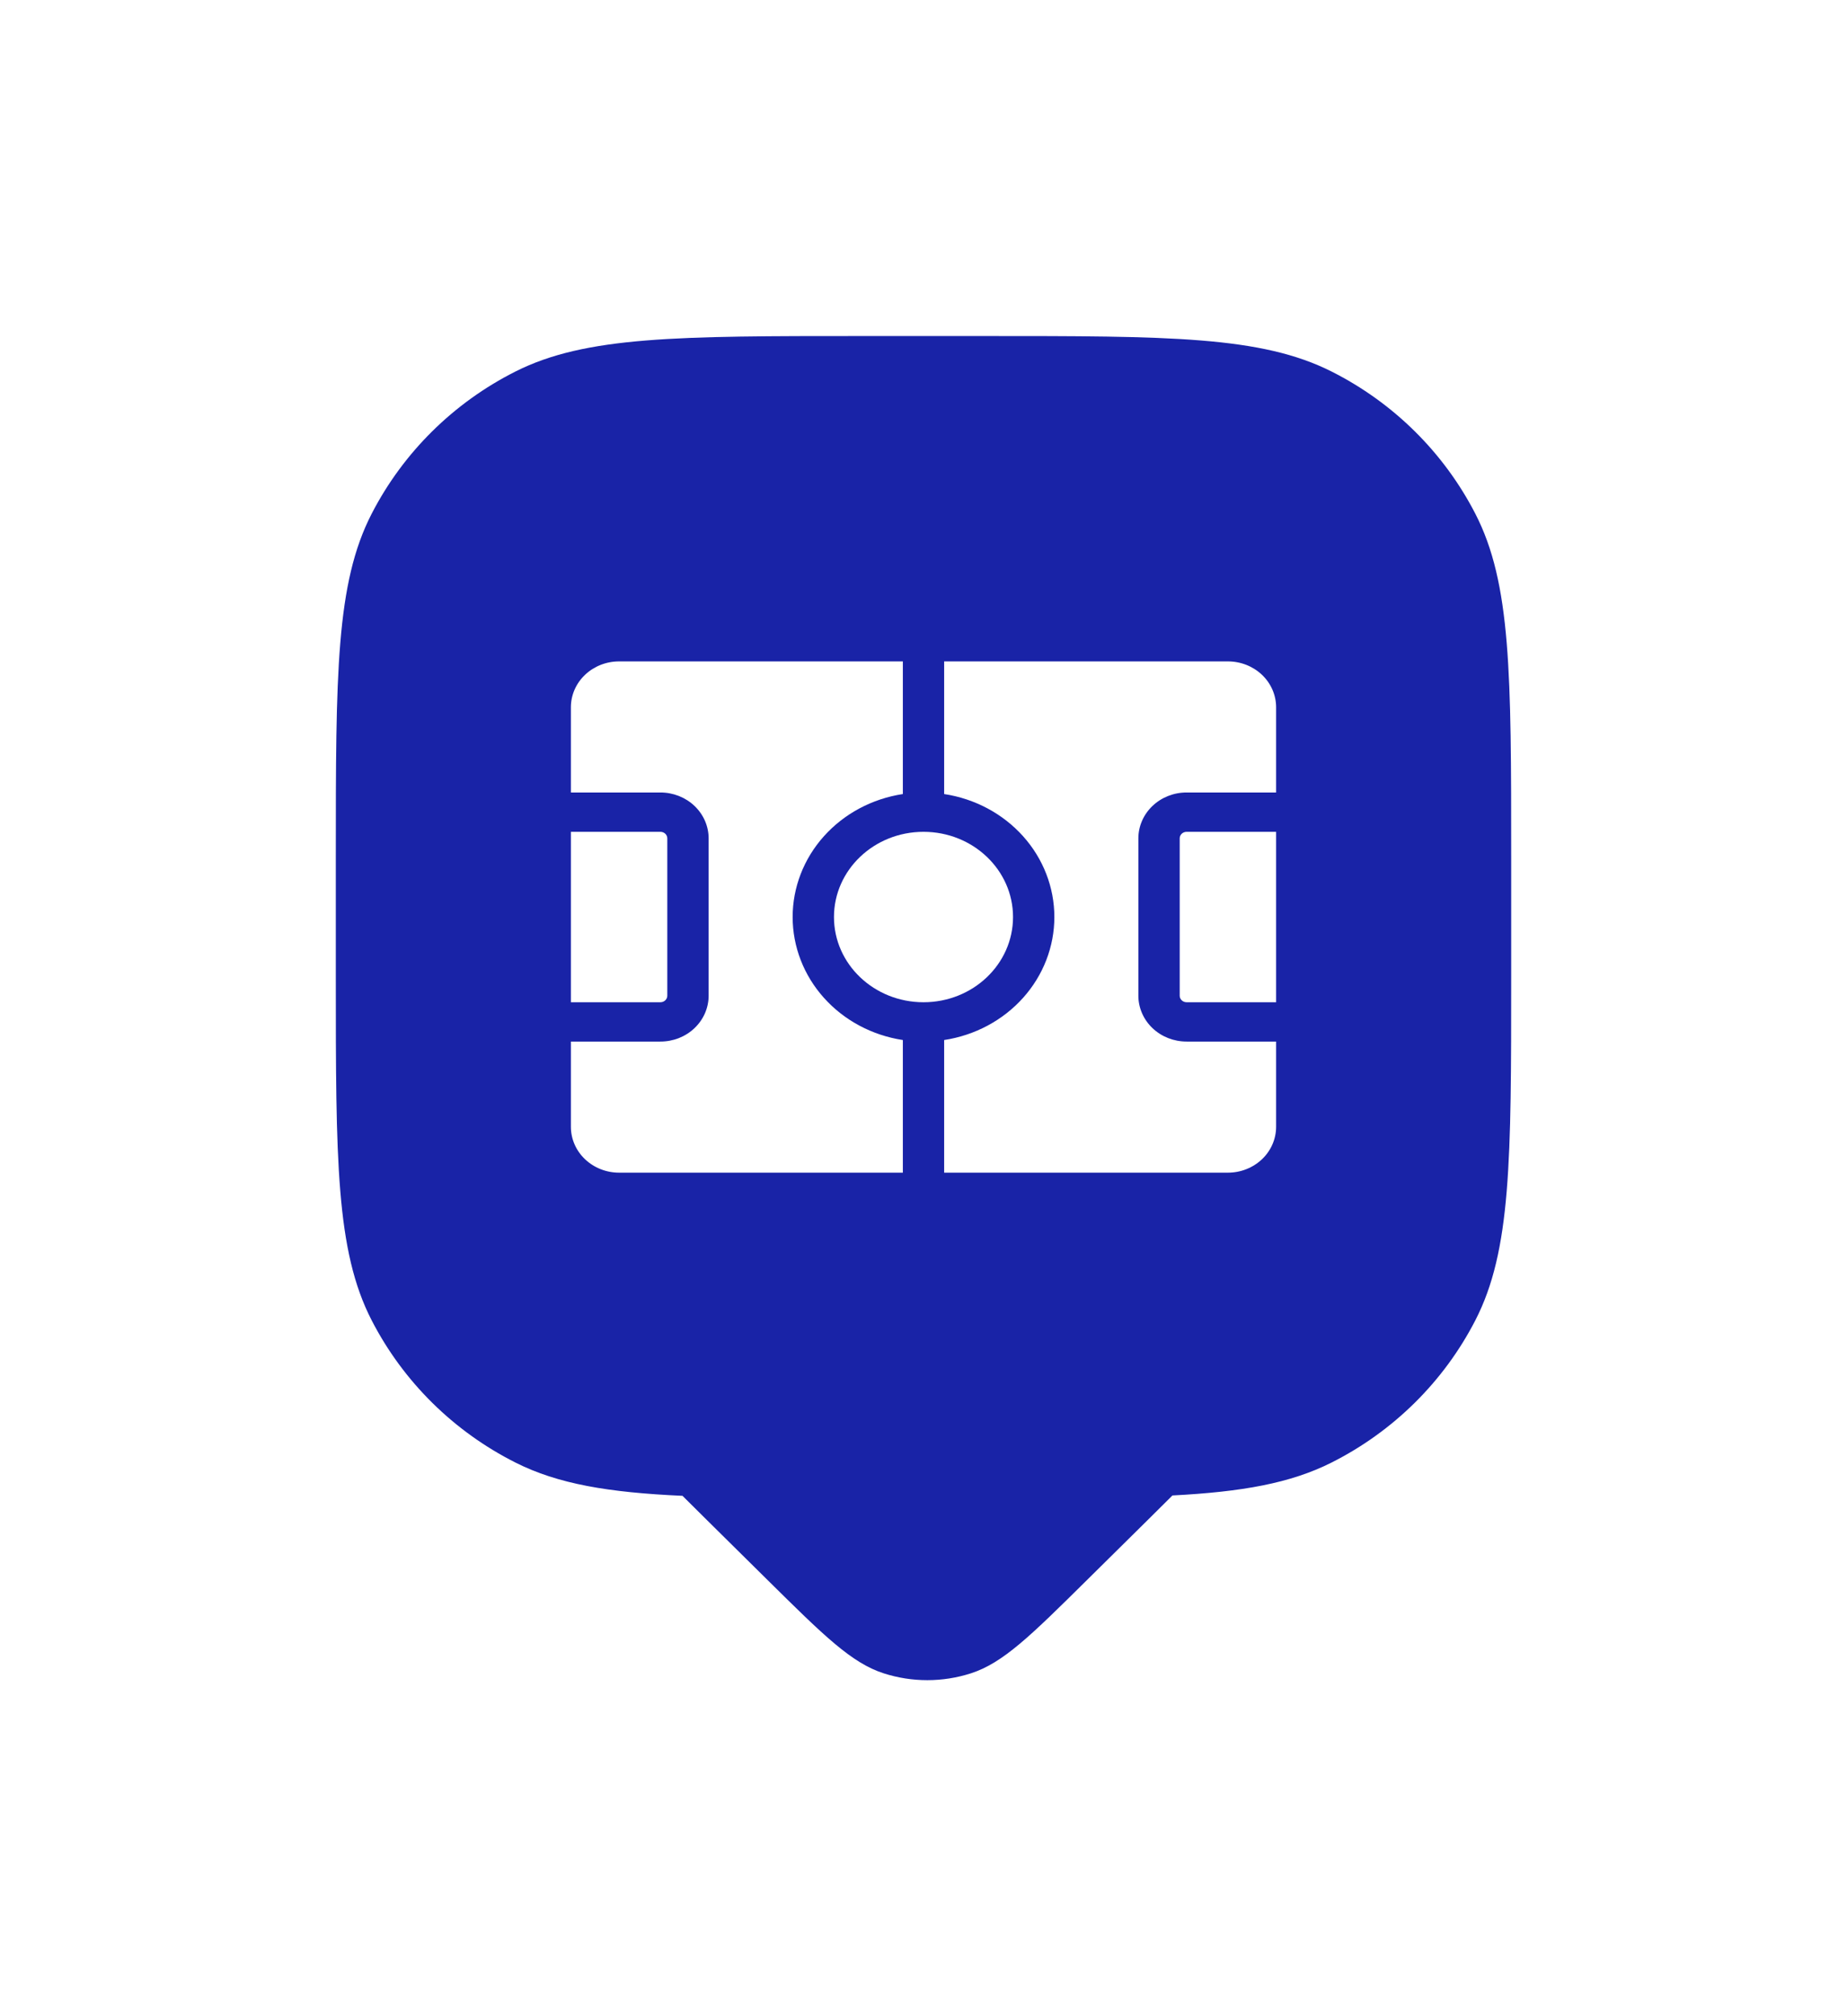 <svg width="66" height="72" viewBox="0 0 66 72" fill="none" xmlns="http://www.w3.org/2000/svg">
<g filter="url(#filter0_d_1112_59)">
<path d="M13.282 7.344C12 9.829 12 13.083 12 19.59V23.906C12 30.413 12 33.666 13.282 36.152C14.409 38.338 16.208 40.116 18.421 41.23C19.941 41.995 21.745 42.298 24.388 42.417C24.656 42.685 24.946 42.972 25.262 43.284L27.433 45.429C29.429 47.401 30.427 48.387 31.578 48.756C32.59 49.081 33.681 49.081 34.693 48.756C35.844 48.387 36.842 47.401 38.837 45.429L41.009 43.284C41.33 42.967 41.625 42.675 41.896 42.404C44.385 42.275 46.114 41.967 47.579 41.23C49.792 40.116 51.591 38.338 52.718 36.152C54 33.666 54 30.413 54 23.906V19.59C54 13.083 54 9.829 52.718 7.344C51.591 5.158 49.792 3.38 47.579 2.266C45.063 1 41.77 1 35.184 1H30.816C24.23 1 20.937 1 18.421 2.266C16.208 3.38 14.409 5.158 13.282 7.344Z" fill="#1923A7"/>
<path d="M33 24.791C34.767 24.791 36.199 23.429 36.199 21.748C36.199 20.067 34.767 18.705 33 18.705C31.233 18.705 29.801 20.067 29.801 21.748C29.801 23.429 31.233 24.791 33 24.791Z" fill="white"/>
<path d="M42.155 18.939V24.557C42.155 24.619 42.181 24.678 42.227 24.722C42.273 24.766 42.336 24.791 42.401 24.791H45.6V18.705H42.401C42.336 18.705 42.273 18.73 42.227 18.773C42.181 18.817 42.155 18.877 42.155 18.939Z" fill="white"/>
<path d="M32.262 26.14C31.163 25.973 30.164 25.439 29.442 24.634C28.72 23.829 28.324 22.806 28.324 21.748C28.324 20.69 28.72 19.667 29.442 18.862C30.164 18.057 31.163 17.523 32.262 17.356V12.619H22.123C21.666 12.619 21.228 12.791 20.905 13.099C20.581 13.406 20.4 13.823 20.4 14.257V17.3H23.599C23.826 17.3 24.049 17.343 24.259 17.425C24.468 17.508 24.657 17.628 24.817 17.78C24.977 17.933 25.104 18.113 25.191 18.312C25.277 18.511 25.322 18.724 25.322 18.939V24.557C25.322 24.772 25.277 24.985 25.191 25.184C25.104 25.383 24.977 25.563 24.817 25.716C24.657 25.868 24.468 25.988 24.259 26.071C24.049 26.153 23.826 26.195 23.599 26.195H20.4V29.238C20.4 29.673 20.581 30.09 20.905 30.397C21.228 30.704 21.666 30.877 22.123 30.877H32.262V26.14Z" fill="white"/>
<path d="M42.401 26.195C41.944 26.195 41.506 26.023 41.183 25.716C40.86 25.408 40.678 24.991 40.678 24.557V18.939C40.678 18.504 40.86 18.088 41.183 17.78C41.506 17.473 41.944 17.3 42.401 17.3H45.6V14.257C45.6 13.823 45.419 13.406 45.096 13.099C44.772 12.791 44.334 12.619 43.877 12.619H33.738V17.356C34.837 17.523 35.836 18.057 36.558 18.862C37.28 19.667 37.676 20.69 37.676 21.748C37.676 22.806 37.28 23.829 36.558 24.634C35.836 25.439 34.837 25.973 33.738 26.14V30.877H43.877C44.334 30.877 44.772 30.704 45.096 30.397C45.419 30.09 45.6 29.673 45.6 29.238V26.195H42.401Z" fill="white"/>
<path d="M23.845 24.557V18.939C23.845 18.877 23.819 18.817 23.773 18.773C23.727 18.73 23.665 18.705 23.599 18.705H20.4V24.791H23.599C23.665 24.791 23.727 24.766 23.773 24.722C23.819 24.678 23.845 24.619 23.845 24.557Z" fill="white"/>
</g>
<defs>
<filter id="filter0_d_1112_59" x="0" y="0" width="66" height="72" filterUnits="userSpaceOnUse" color-interpolation-filters="sRGB">
<feFlood flood-opacity="0" result="BackgroundImageFix"/>
<feColorMatrix in="SourceAlpha" type="matrix" values="0 0 0 0 0 0 0 0 0 0 0 0 0 0 0 0 0 0 127 0" result="hardAlpha"/>
<feOffset dy="11"/>
<feGaussianBlur stdDeviation="6"/>
<feComposite in2="hardAlpha" operator="out"/>
<feColorMatrix type="matrix" values="0 0 0 0 0.294 0 0 0 0 0.346 0 0 0 0 0.325 0 0 0 0.32 0"/>
<feBlend mode="normal" in2="BackgroundImageFix" result="effect1_dropShadow_1112_59"/>
<feBlend mode="normal" in="SourceGraphic" in2="effect1_dropShadow_1112_59" result="shape"/>
</filter>
</defs>
</svg>
